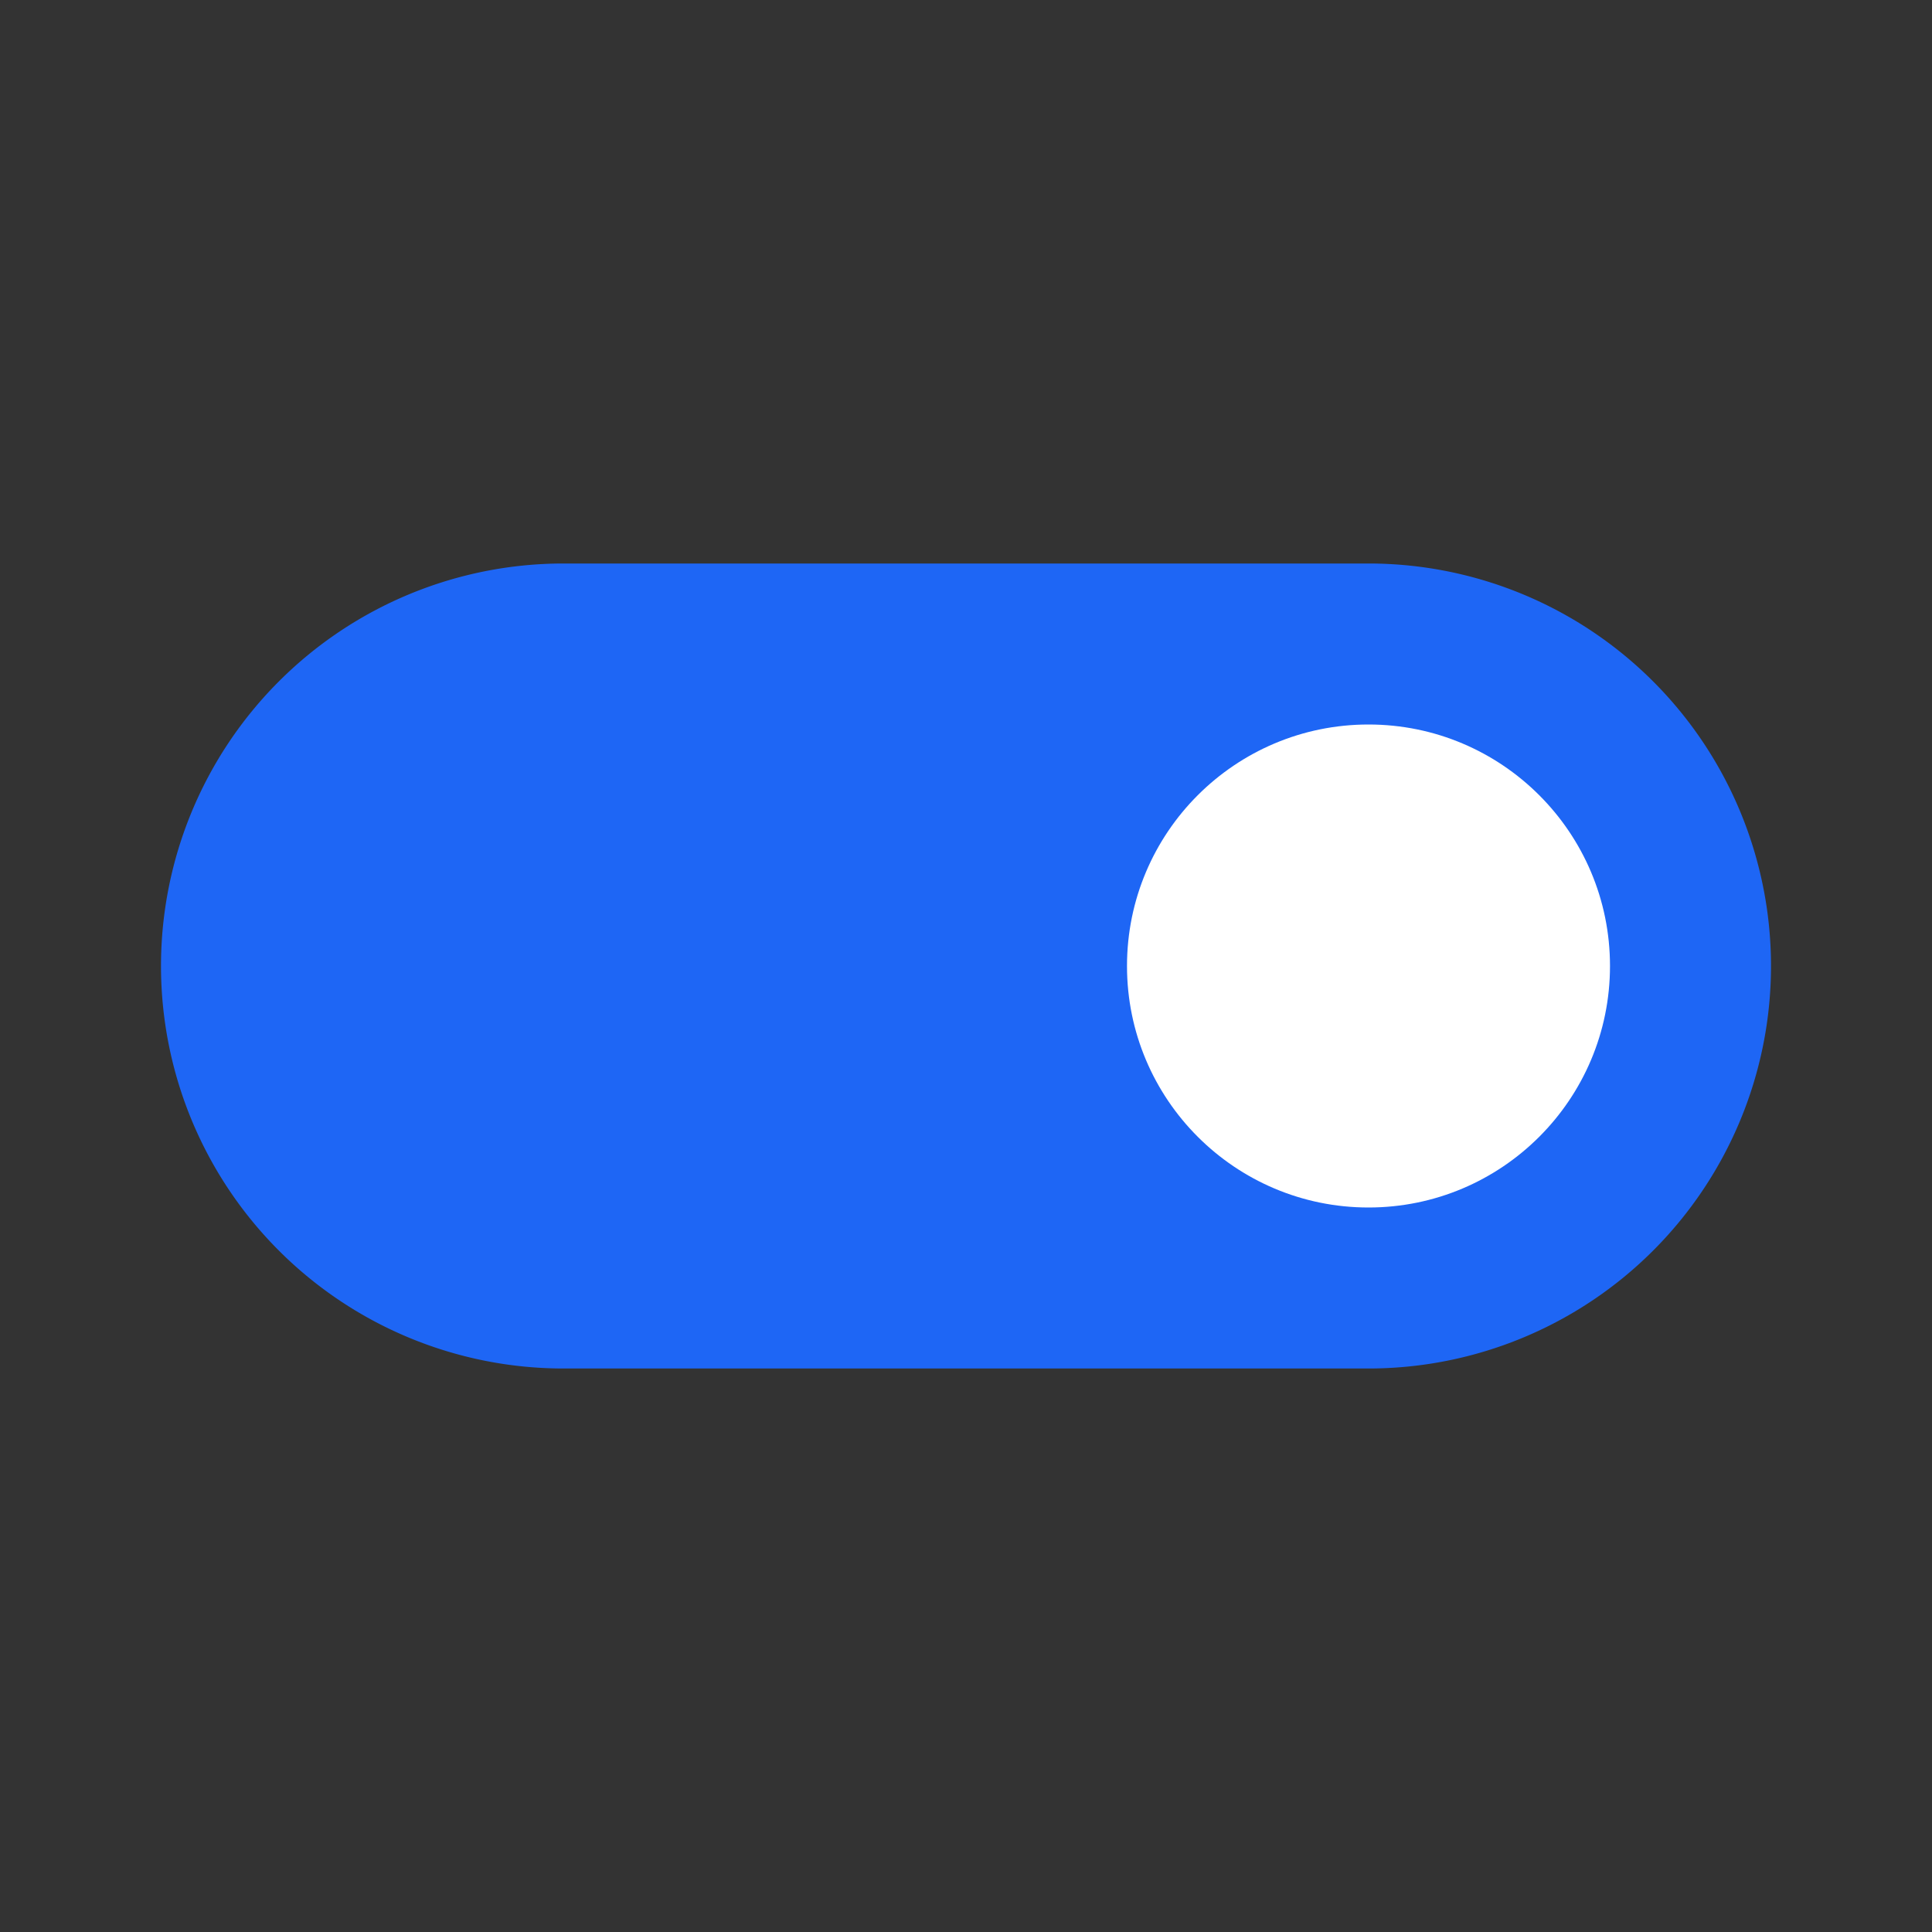 <?xml version="1.0" encoding="utf-8"?>
<svg width="90px" height="90px" viewBox="0 0 24 24" xmlns="http://www.w3.org/2000/svg">
  <rect x="0" y="0" width="24" height="24" fill="#333333" stroke="none"/>
  <path d="M17,7H7A5,5,0,0,0,7,17H17A5,5,0,0,0,17,7Z" fill="#1E66F5"/>
  <circle cx="17" cy="12" r="3" fill="#ffffff"/>
</svg>
